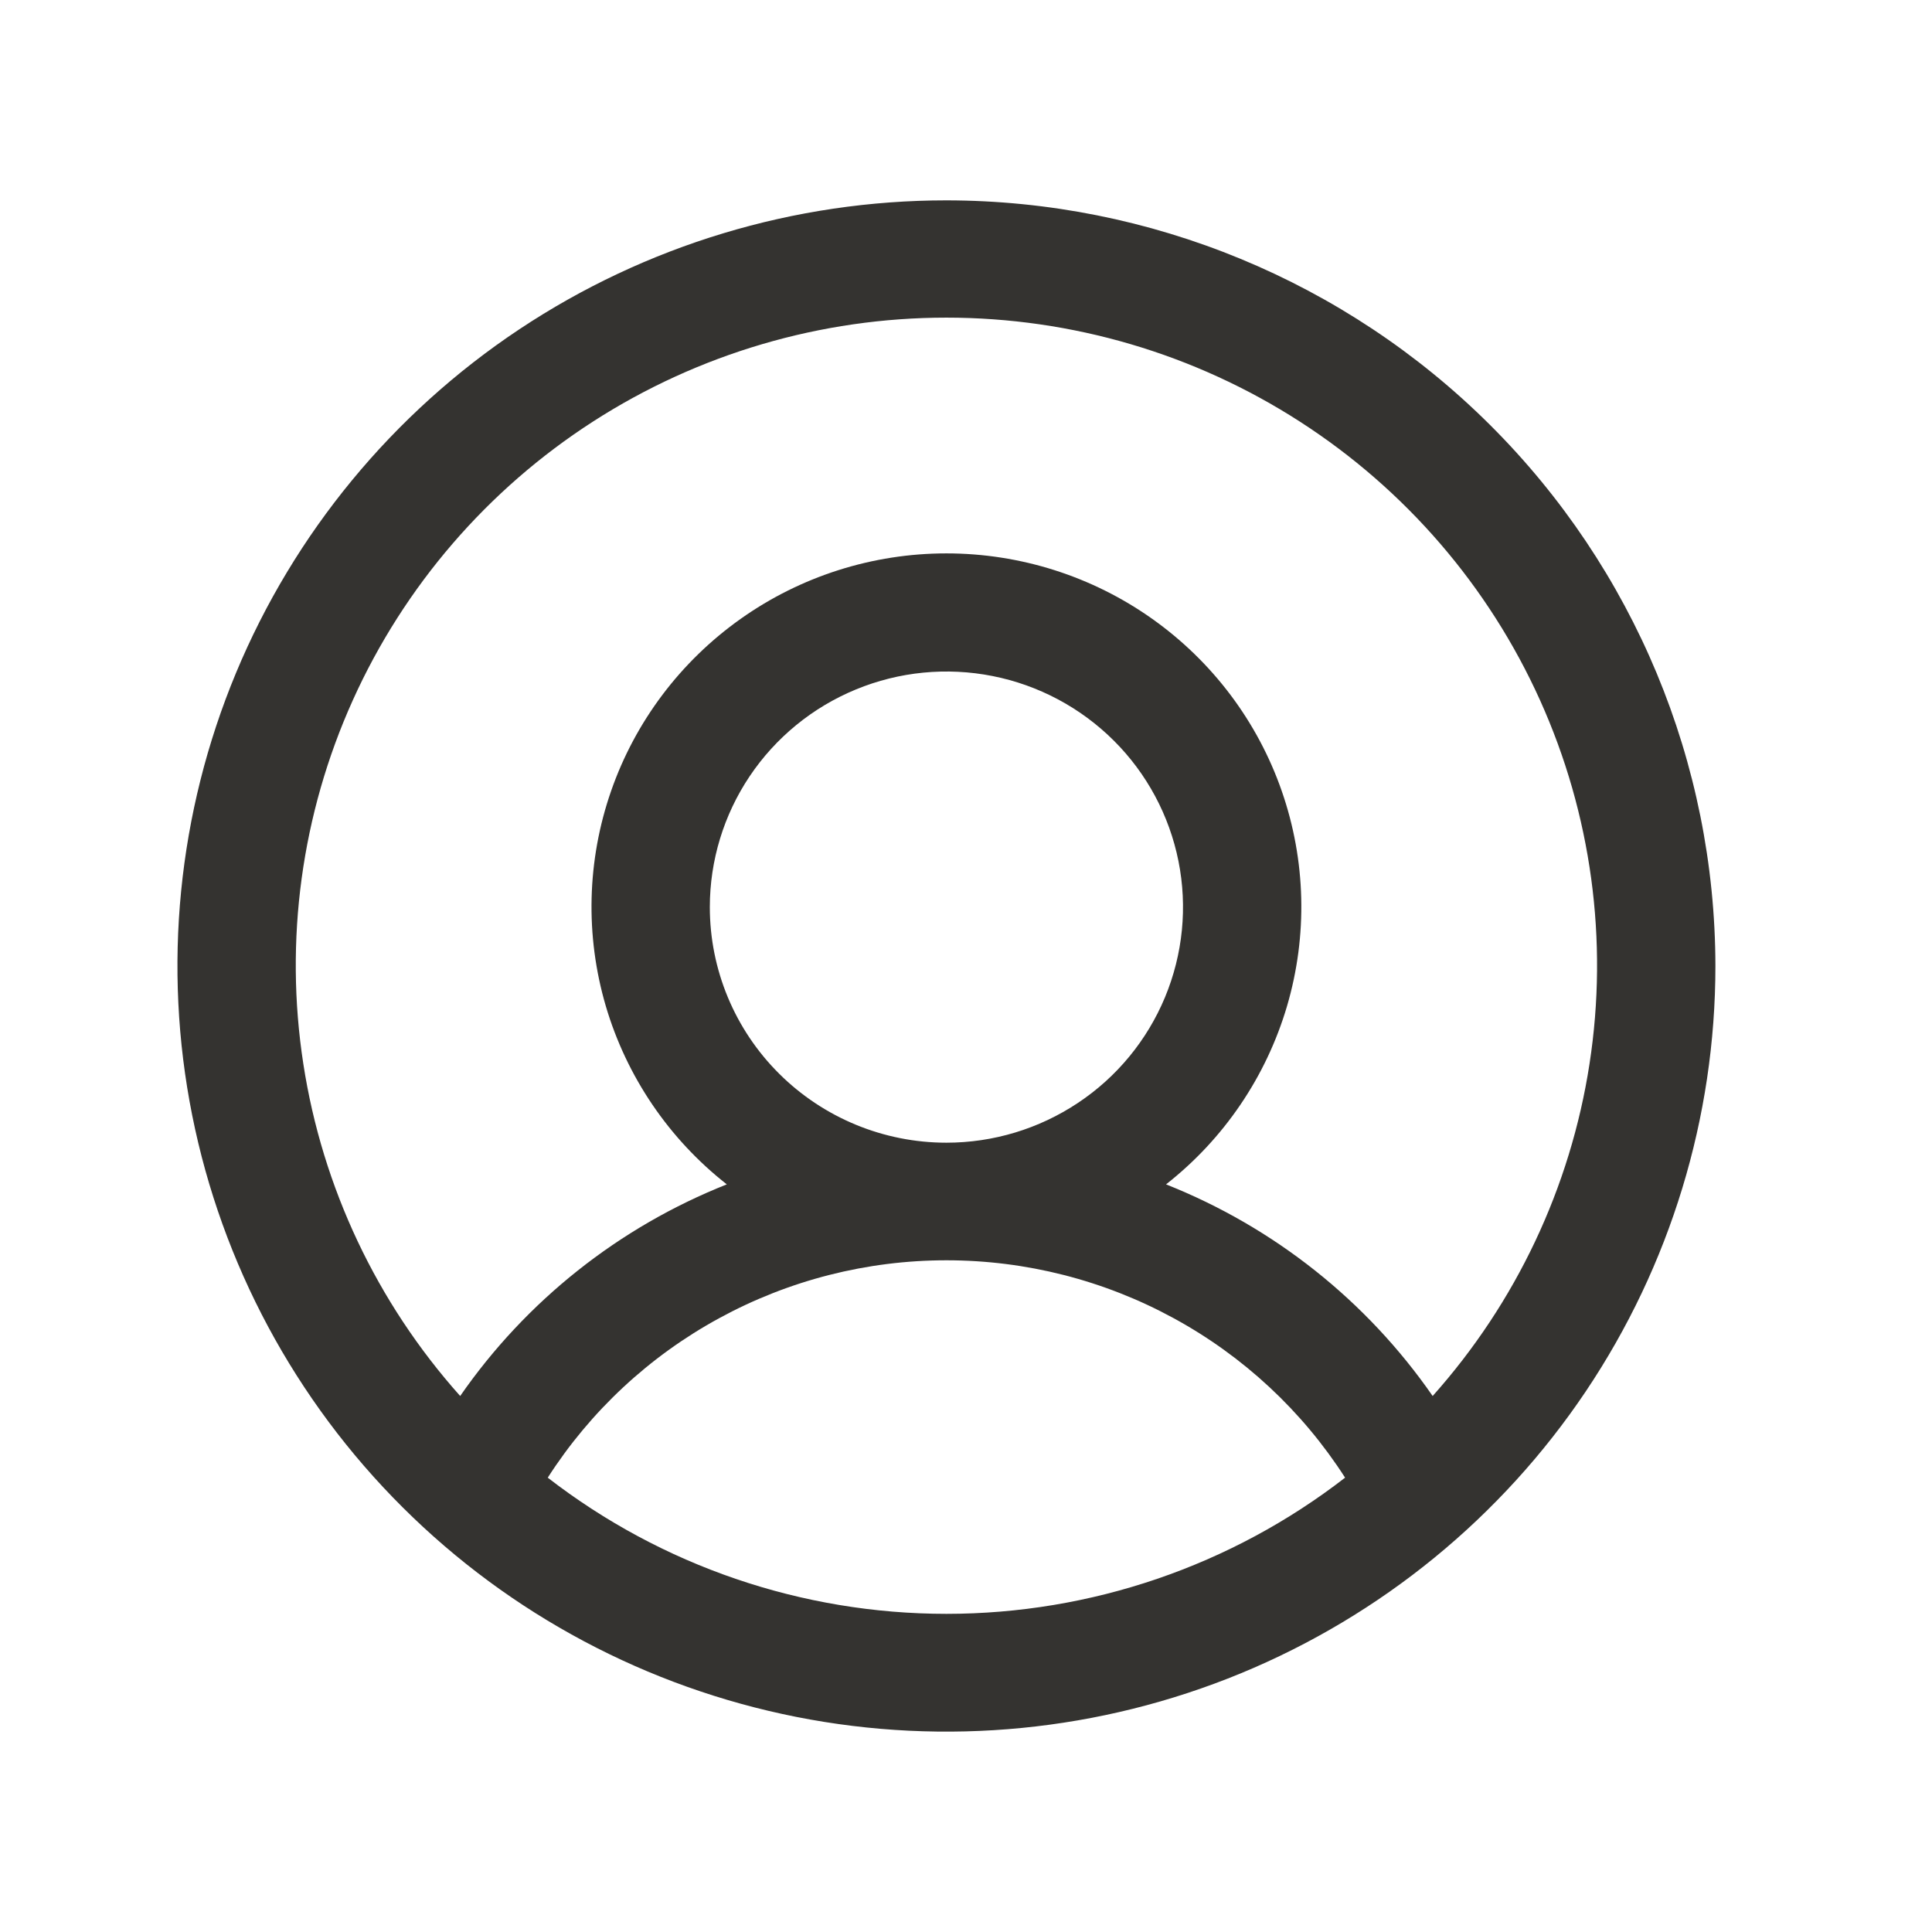 <svg width="37" height="37" viewBox="0 0 37 37" fill="none" xmlns="http://www.w3.org/2000/svg">
<path d="M18.125 3.837C15.212 3.837 12.365 4.697 9.943 6.308C7.522 7.919 5.634 10.21 4.519 12.889C3.405 15.568 3.113 18.516 3.681 21.36C4.25 24.205 5.652 26.817 7.712 28.868C9.771 30.919 12.395 32.315 15.252 32.881C18.109 33.447 21.07 33.156 23.761 32.047C26.451 30.937 28.752 29.057 30.37 26.646C31.988 24.235 32.852 21.4 32.852 18.5C32.847 14.612 31.295 10.885 28.534 8.136C25.773 5.387 22.029 3.841 18.125 3.837ZM10.49 28.299C11.309 27.023 12.438 25.972 13.773 25.245C15.107 24.517 16.604 24.136 18.125 24.136C19.646 24.136 21.143 24.517 22.477 25.245C23.812 25.972 24.941 27.023 25.76 28.299C23.577 29.989 20.89 30.907 18.125 30.907C15.36 30.907 12.673 29.989 10.49 28.299ZM13.594 17.372C13.594 16.48 13.86 15.607 14.357 14.866C14.855 14.124 15.563 13.545 16.391 13.204C17.219 12.862 18.13 12.773 19.009 12.947C19.888 13.121 20.695 13.551 21.329 14.182C21.963 14.813 22.394 15.617 22.569 16.492C22.744 17.367 22.654 18.274 22.311 19.099C21.968 19.923 21.388 20.628 20.642 21.123C19.897 21.619 19.021 21.884 18.125 21.884C16.923 21.884 15.771 21.408 14.921 20.562C14.071 19.716 13.594 18.569 13.594 17.372ZM27.437 26.735C26.173 24.912 24.397 23.502 22.331 22.682C23.441 21.811 24.25 20.618 24.648 19.268C25.045 17.918 25.01 16.479 24.547 15.149C24.085 13.82 23.218 12.668 22.067 11.852C20.916 11.036 19.538 10.598 18.125 10.598C16.712 10.598 15.335 11.036 14.184 11.852C13.033 12.668 12.165 13.82 11.703 15.149C11.24 16.479 11.205 17.918 11.602 19.268C12 20.618 12.809 21.811 13.919 22.682C11.853 23.502 10.077 24.912 8.813 26.735C7.217 24.948 6.173 22.739 5.809 20.374C5.444 18.01 5.773 15.591 6.757 13.409C7.741 11.227 9.338 9.374 11.354 8.075C13.371 6.775 15.723 6.083 18.125 6.083C20.527 6.083 22.879 6.775 24.895 8.075C26.912 9.374 28.509 11.227 29.493 13.409C30.477 15.591 30.806 18.01 30.441 20.374C30.077 22.739 29.033 24.948 27.437 26.735Z" fill="#343330"/>
</svg>
